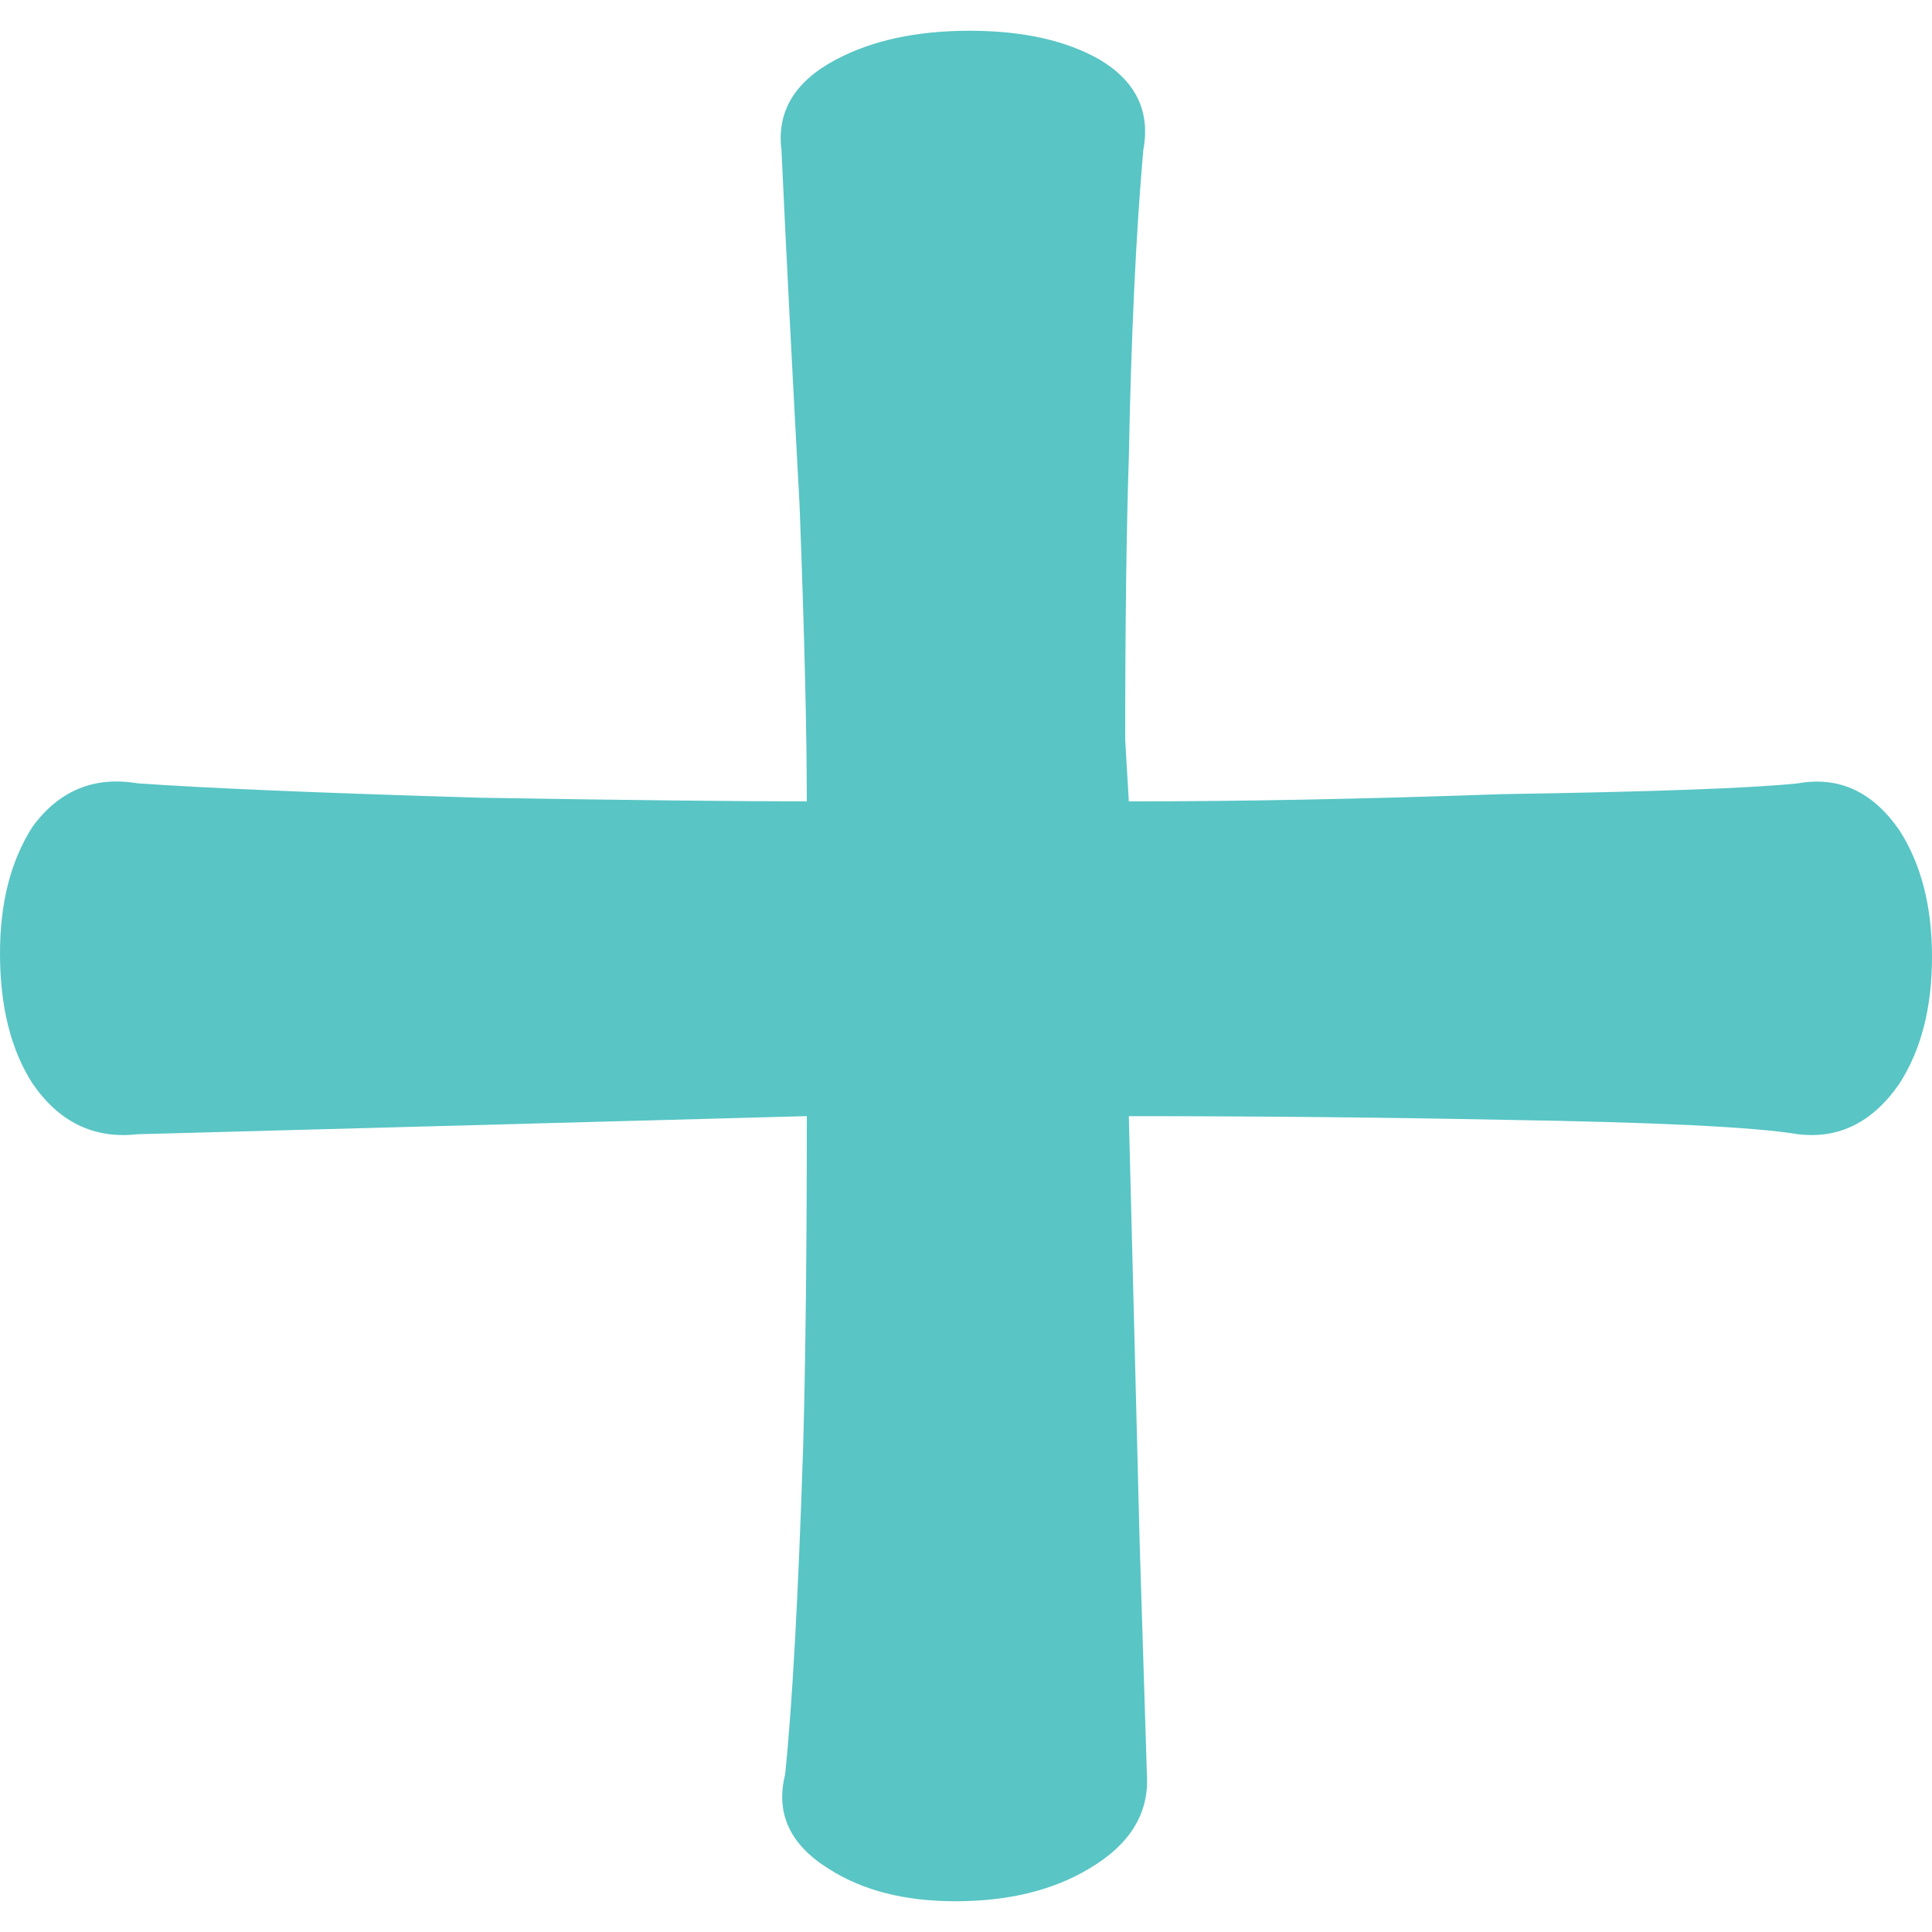 <?xml version="1.0" encoding="utf-8"?>
<!-- Generator: Adobe Illustrator 17.0.0, SVG Export Plug-In . SVG Version: 6.00 Build 0)  -->
<!DOCTYPE svg PUBLIC "-//W3C//DTD SVG 1.1//EN" "http://www.w3.org/Graphics/SVG/1.1/DTD/svg11.dtd">
<svg version="1.1" id="Layer_1" xmlns="http://www.w3.org/2000/svg" xmlns:xlink="http://www.w3.org/1999/xlink" x="0px" y="0px"
	 width="72px" height="72px" viewBox="0 0 72 72" enable-background="new 0 0 72 72" xml:space="preserve">
<g>
	<path fill="#59C5C5" d="M31.146,2.225c1.348-0.719,3.011-1.079,4.989-1.079c1.976,0,3.594,0.36,4.854,1.079
		c1.348,0.809,1.888,1.934,1.618,3.371c-0.27,3.057-0.451,6.876-0.539,11.461c-0.09,2.697-0.135,6.202-0.135,10.517l0.135,2.292
		c4.133,0,8.764-0.088,13.888-0.27c5.663-0.088,9.348-0.223,11.056-0.404c1.528-0.27,2.785,0.316,3.775,1.753
		C71.596,32.204,72,33.775,72,35.663c0,1.888-0.404,3.461-1.213,4.719c-0.99,1.439-2.248,2.069-3.775,1.888
		c-1.618-0.27-5.305-0.449-11.056-0.539c-4.405-0.088-9.034-0.135-13.888-0.135l0.404,15.91l0.27,8.629
		c0.088,1.439-0.63,2.608-2.157,3.506c-1.348,0.809-3.013,1.213-4.989,1.213c-1.888,0-3.461-0.404-4.719-1.213
		c-1.439-0.897-1.978-2.067-1.618-3.506c0.27-2.606,0.493-6.695,0.674-12.27c0.088-3.236,0.135-7.325,0.135-12.27L5.124,42.27
		c-1.618,0.181-2.922-0.449-3.91-1.888C0.404,39.124,0,37.506,0,35.528c0-1.888,0.404-3.459,1.213-4.719
		c0.988-1.348,2.292-1.888,3.91-1.618c2.515,0.181,6.786,0.36,12.809,0.539c5.482,0.09,9.527,0.135,12.135,0.135
		c0-2.606-0.09-6.291-0.27-11.056c-0.27-4.942-0.495-9.348-0.674-13.213C28.942,4.159,29.616,3.034,31.146,2.225z"/>
</g>
</svg>
